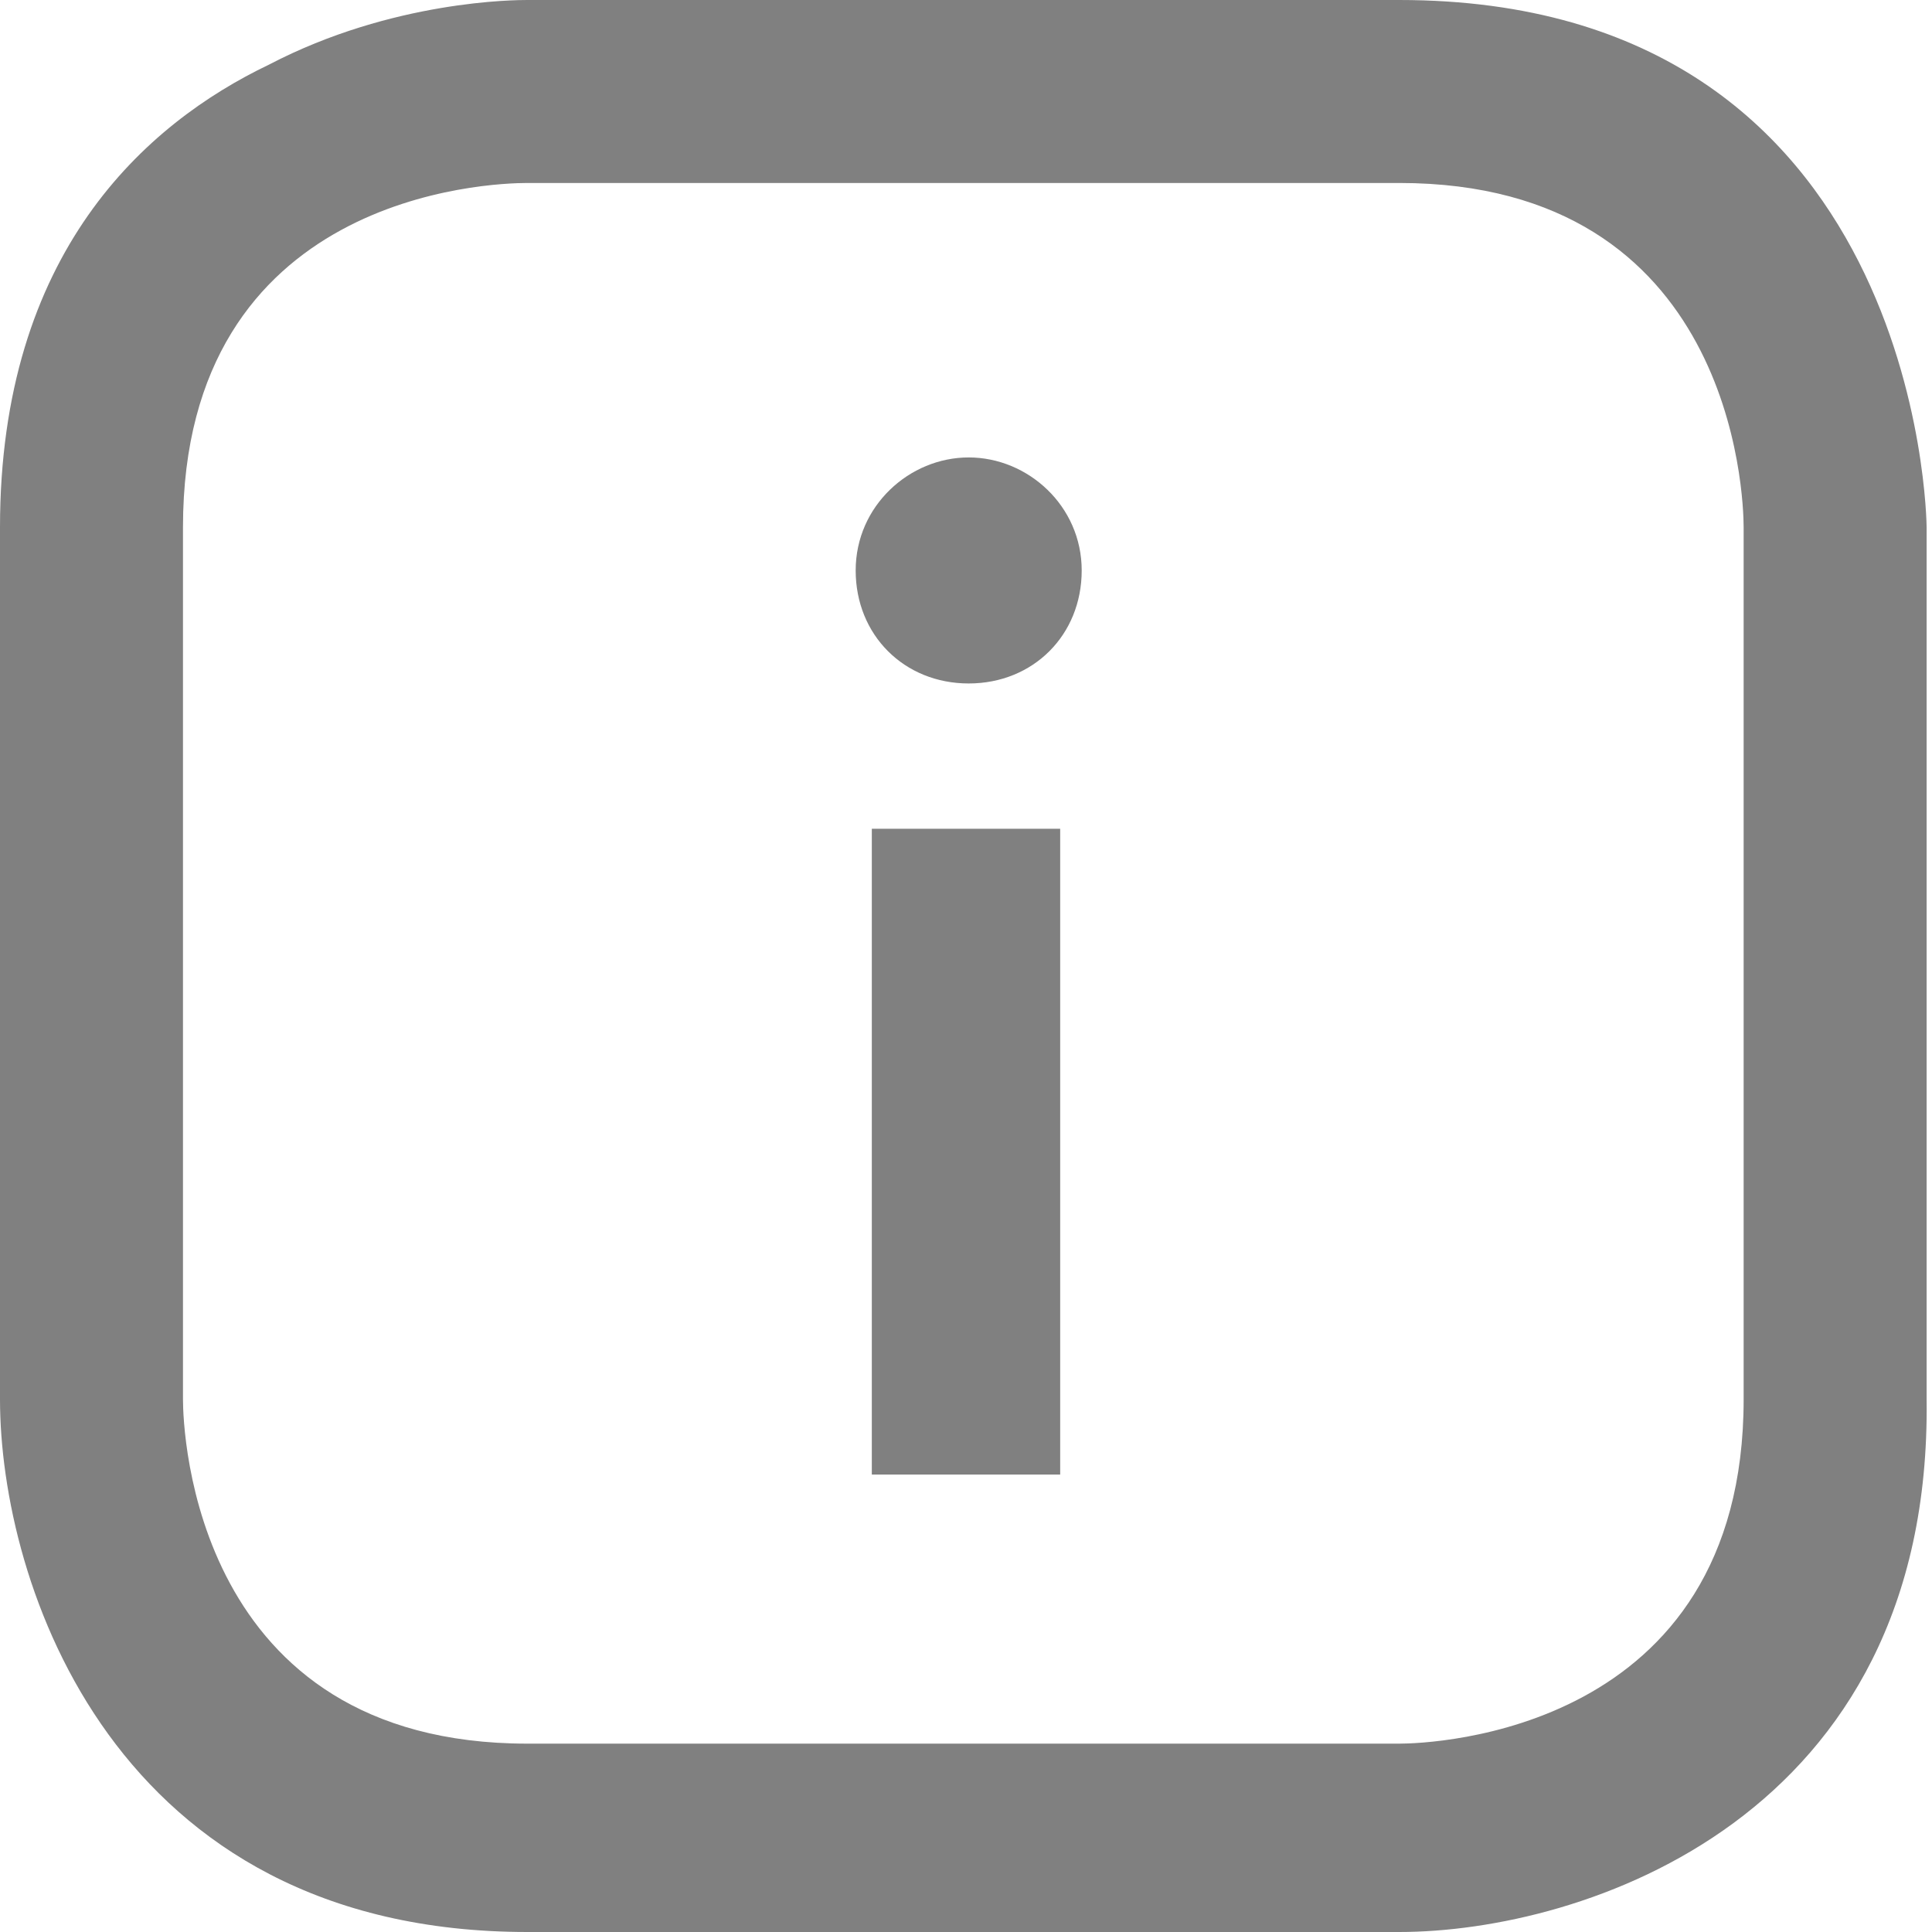 <svg xmlns="http://www.w3.org/2000/svg" viewBox="0 0 35.9 35.9"><style type="text/css">
	.st0{fill:#808080;}
</style><path class="st0" d="M26 35.9H9.8C2.1 35.9 0 29.4 0 26V9.8c0-5.1 2.7-7.5 5-8.6C7.3 0 9.6 0 9.8 0H26c9.7 0 9.8 9.7 9.8 9.8V26C35.9 33.8 29.4 35.9 26 35.9zM9.8 3.4c-0.7 0-6.4 0.2-6.4 6.4V26c0 0.6 0.2 6.4 6.4 6.4H26c0.6 0 6.4-0.2 6.4-6.4V9.8c0-0.6-0.2-6.4-6.4-6.4H9.8z"/><path class="st0" d="M18 12.7c1.2 0 2.1-0.9 2.1-2.1S19.1 8.5 18 8.5c-1.1 0-2.1 0.9-2.1 2.1S16.8 12.7 18 12.7z"/><rect x="16.2" y="15.4" class="st0" width="3.5" height="12"/></svg>